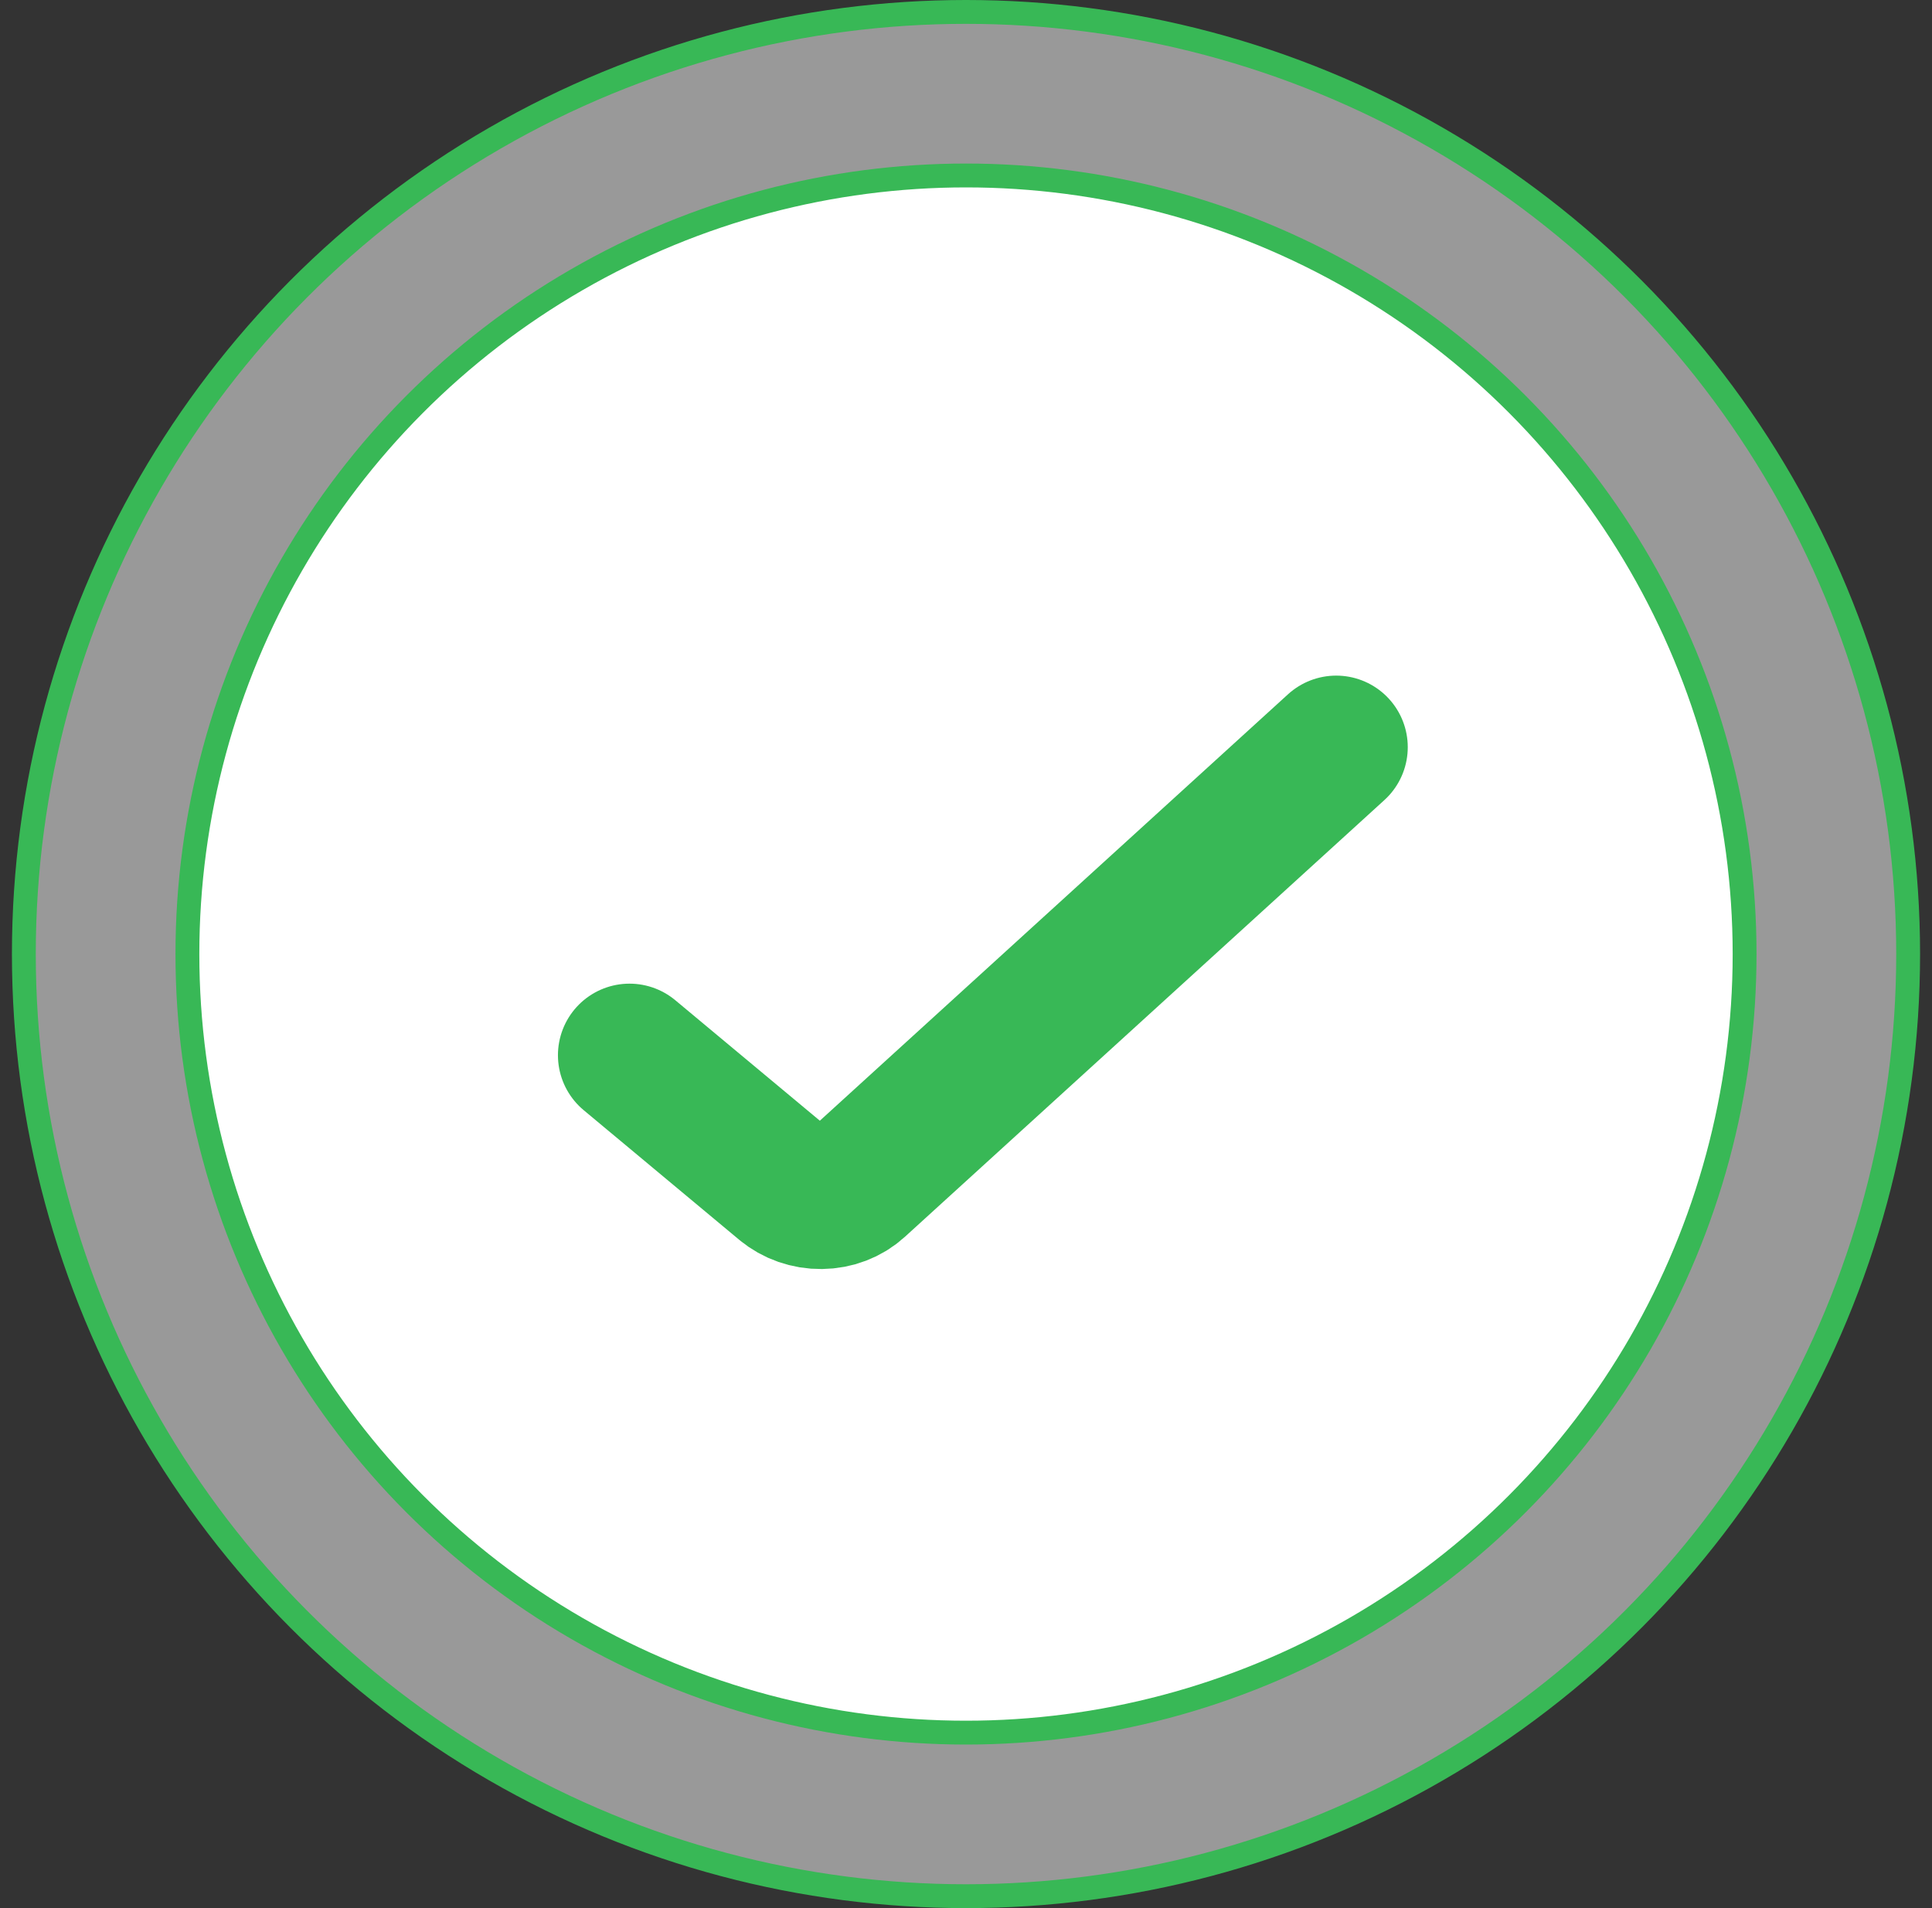 <svg width="81" height="80" viewBox="0 0 81 80" fill="none" xmlns="http://www.w3.org/2000/svg">
<rect x="0" y="0" width="81" height="80" fill="#333333" stroke="none"/>
<circle cx="40.5" cy="40" r="39.5" fill="white" fill-opacity="0.5" stroke="#38B856"/>
<circle cx="40.5" cy="40" r="32.643" fill="white" stroke="#38B856"/>
<path d="M26.392 44.241L32.913 49.676C33.329 50.023 33.874 50.213 34.433 50.206C34.992 50.2 35.523 49.997 35.914 49.641L56.021 31.326" stroke="#38B856" stroke-width="6" stroke-linecap="round"/>
</svg>
